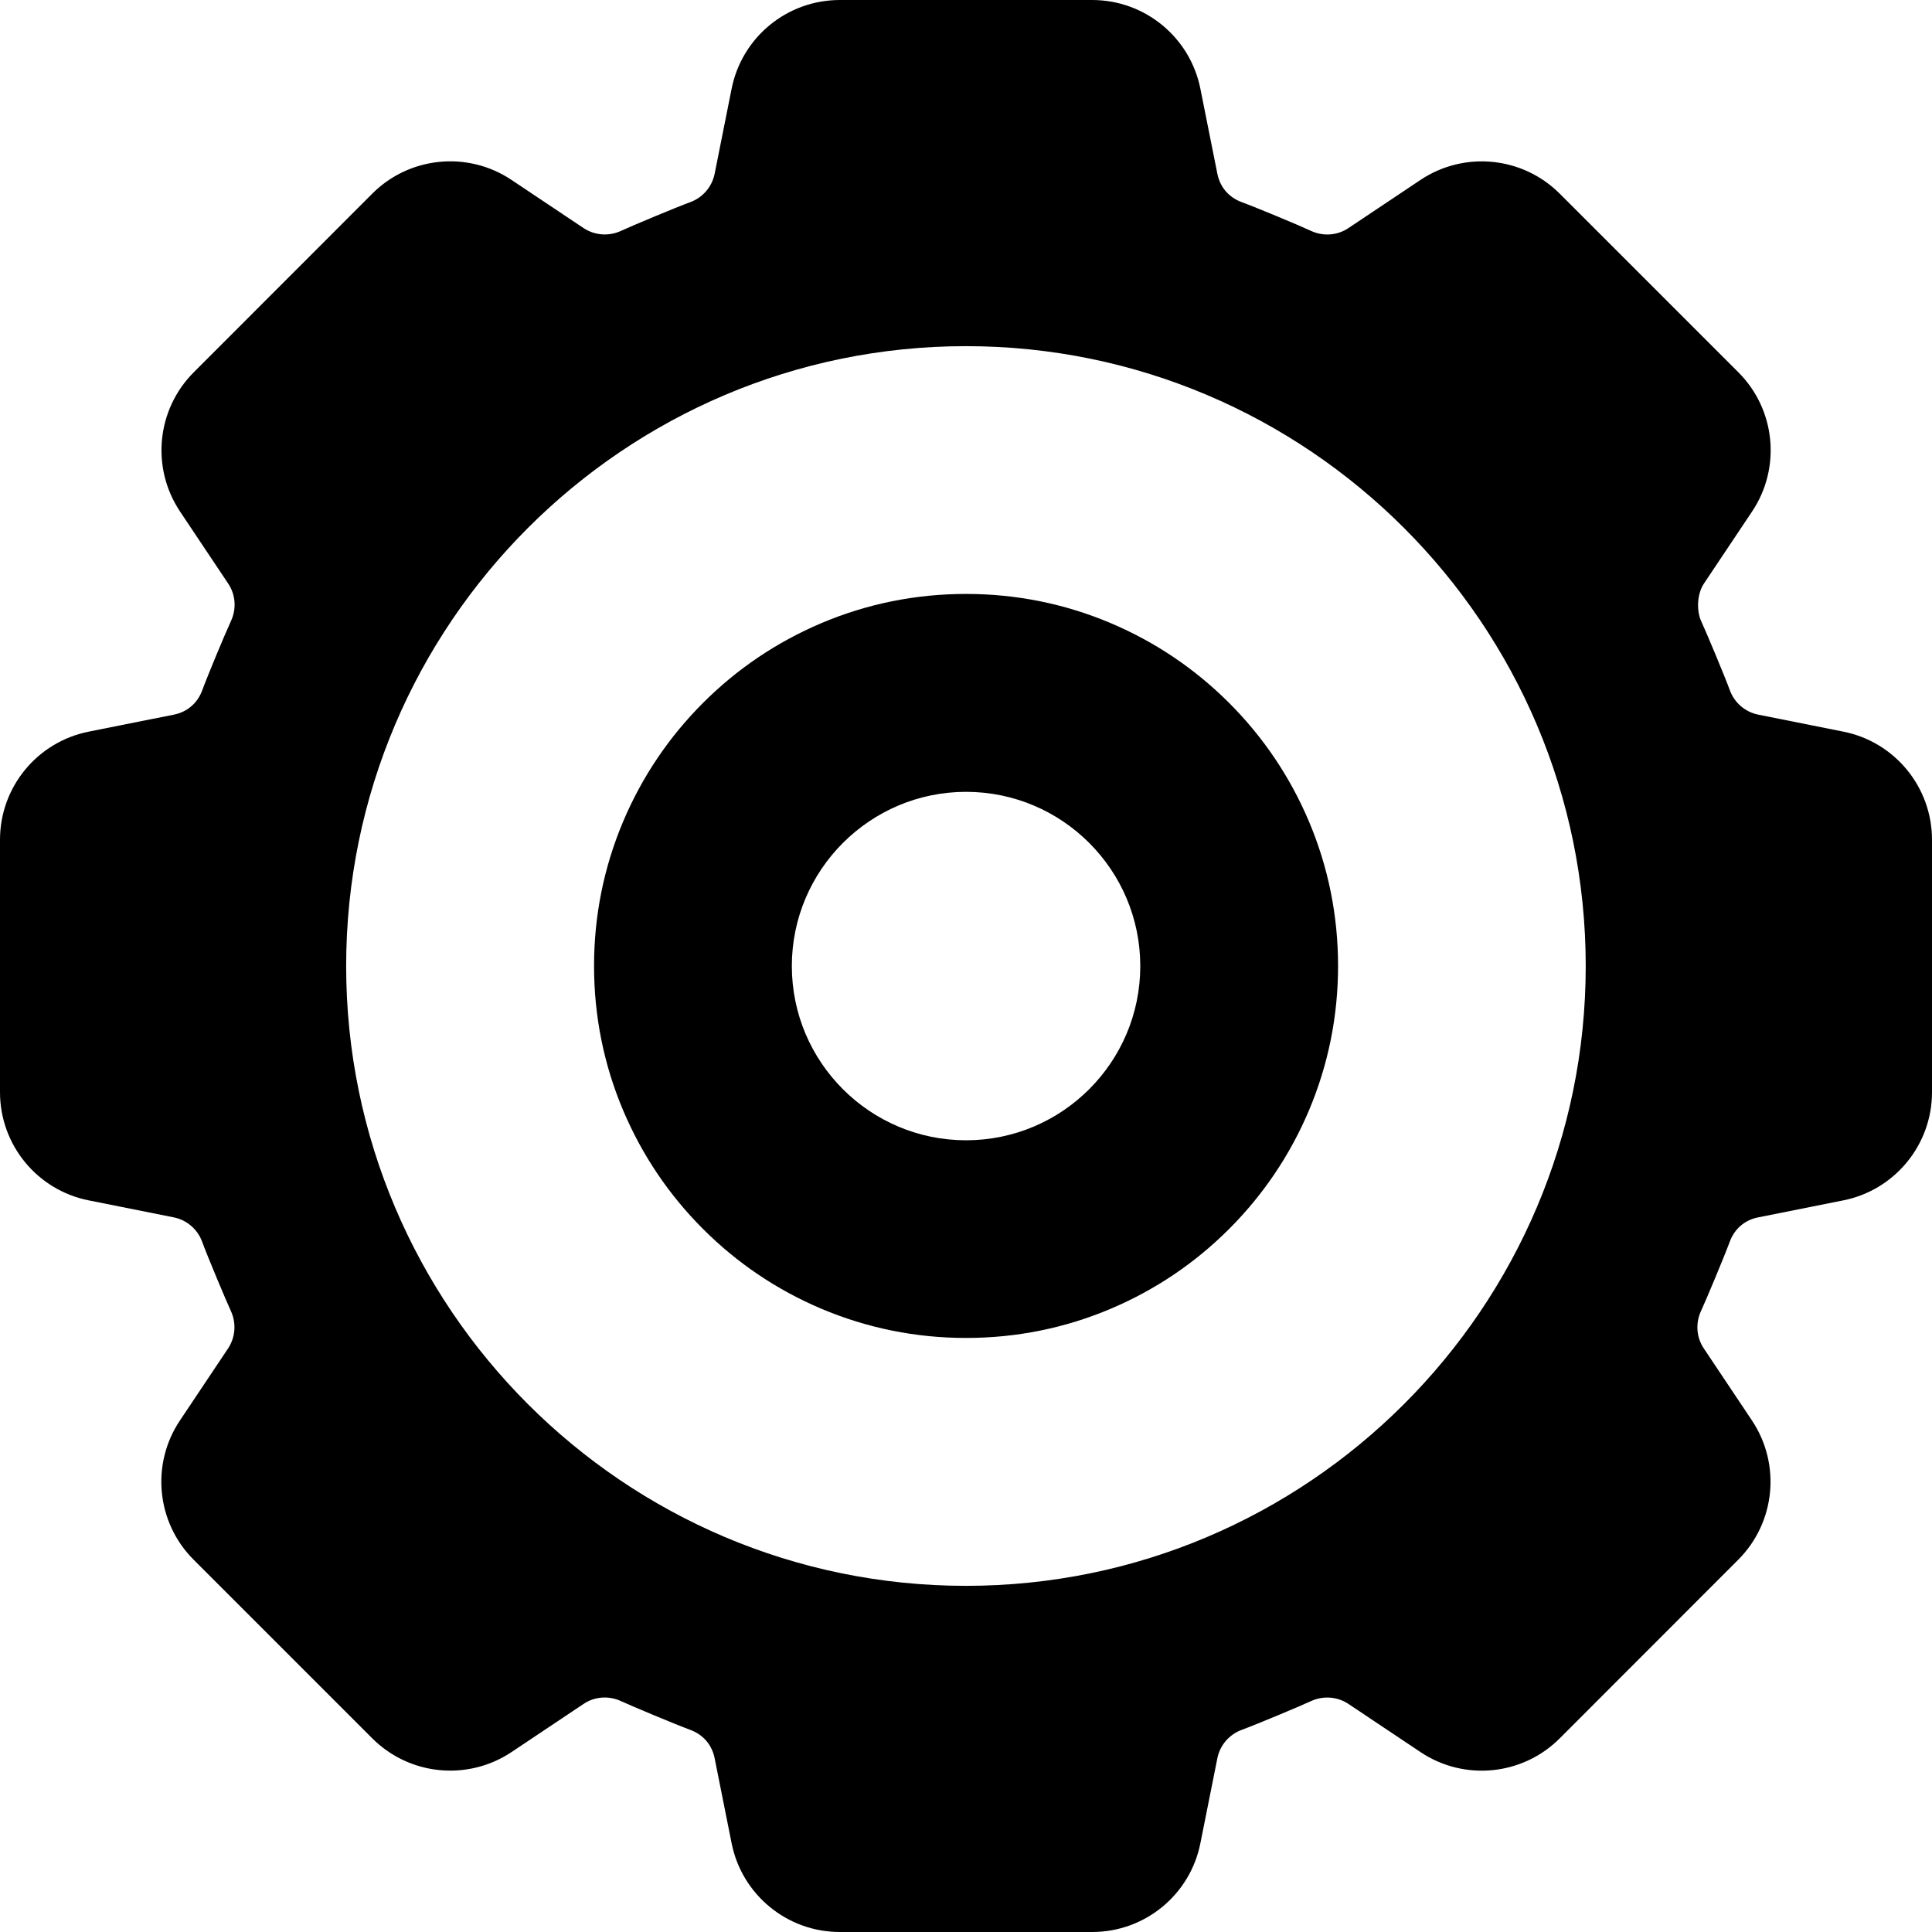 <?xml version="1.0" encoding="UTF-8"?>
<svg id="Layer_1" xmlns="http://www.w3.org/2000/svg" version="1.1" viewBox="0 0 1696.7 1696.7">
  <!-- Generator: Adobe Illustrator 29.1.0, SVG Export Plug-In . SVG Version: 2.1.0 Build 142)  -->
  <path d="M848.4,1175c-44,0-86.8-8.6-127.2-25.7-38.9-16.5-73.8-40-103.8-70-30-30-53.5-64.9-70-103.8-17.1-40.3-25.7-83.1-25.7-127.2s8.6-86.8,25.7-127.2c16.5-38.9,40-73.8,70-103.8,30-30,64.9-53.5,103.8-70,40.3-17.1,83.1-25.7,127.2-25.7s86.8,8.6,127.2,25.7c38.9,16.5,73.8,40,103.8,70,30,30,53.5,64.9,70,103.8,17.1,40.3,25.7,83.1,25.7,127.2s-8.6,86.8-25.7,127.2c-16.5,38.9-40,73.8-70,103.8s-64.9,53.5-103.8,70c-40.3,17.1-83.1,25.7-127.2,25.7ZM848.4,695.4c-84.3,0-153,68.6-153,153s68.6,153,153,153,153-68.6,153-153-68.6-153-153-153Z"/>
  <path d="M1544.1,1069.1l74.6-14.9c45.3-9,78-48.8,78-95v-221.7c0-46.2-32.6-86-78-95l-74.6-14.9c-11.5-2.3-21-10.5-25-21.6s-21.2-52.2-25.1-60.5-4.1-23.2,2.4-33l42.3-63.3c25.7-38.4,20.6-89.7-12.1-122.3l-156.8-156.8c-32.7-32.7-83.9-37.7-122.3-12.1l-63.3,42.3c-9.8,6.6-22.3,7.4-33,2.4s-48.7-20.8-60.5-25.1-19.3-13.5-21.6-25l-14.9-74.6c-9-45.3-48.8-78-95-78h-221.7c-46.2,0-86,32.6-95,78l-14.9,74.6c-2.3,11.5-10.5,21-21.6,25s-52.2,21.2-60.5,25.1c-10.7,5-23.2,4.1-33-2.4l-63.3-42.3c-38.4-25.7-89.7-20.6-122.3,12.1l-156.7,156.8c-32.7,32.7-37.7,83.9-12.1,122.3l42.3,63.3c6.6,9.8,7.4,22.3,2.4,33s-20.8,48.7-25.1,60.5-13.5,19.3-25,21.6l-74.6,14.9C32.6,651.5,0,691.3,0,737.5v221.7c0,46.2,32.6,86,78,95l74.6,14.9c11.5,2.3,21,10.5,25,21.6s21.2,52.2,25.1,60.5c5,10.7,4.1,23.2-2.4,33l-42.3,63.3c-25.7,38.4-20.6,89.7,12.1,122.3l156.8,156.8c32.7,32.7,83.9,37.7,122.3,12.1l63.3-42.3c9.8-6.6,22.3-7.4,33-2.4,8.3,3.9,48.7,20.8,60.5,25.1s19.3,13.5,21.6,25l14.9,74.6c9,45.3,48.8,78,95,78h221.7c46.2,0,86-32.6,95-78l14.9-74.6c2.3-11.5,10.5-21,21.6-25,11.8-4.3,52.2-21.2,60.5-25.1,10.7-5,23.2-4.1,33,2.4l63.3,42.3c38.4,25.7,89.7,20.6,122.3-12.1l156.7-156.8c32.7-32.7,37.7-83.9,12.1-122.3l-42.3-63.3c-6.6-9.8-7.4-22.3-2.4-33,3.9-8.3,20.8-48.7,25.1-60.5s13.5-19.3,25-21.6ZM848.3,1392.7c-300.2,0-544.3-244.2-544.3-544.3s244.2-544.4,544.3-544.4,544.3,244.2,544.3,544.4-244.2,544.3-544.3,544.3Z"/>
</svg>
